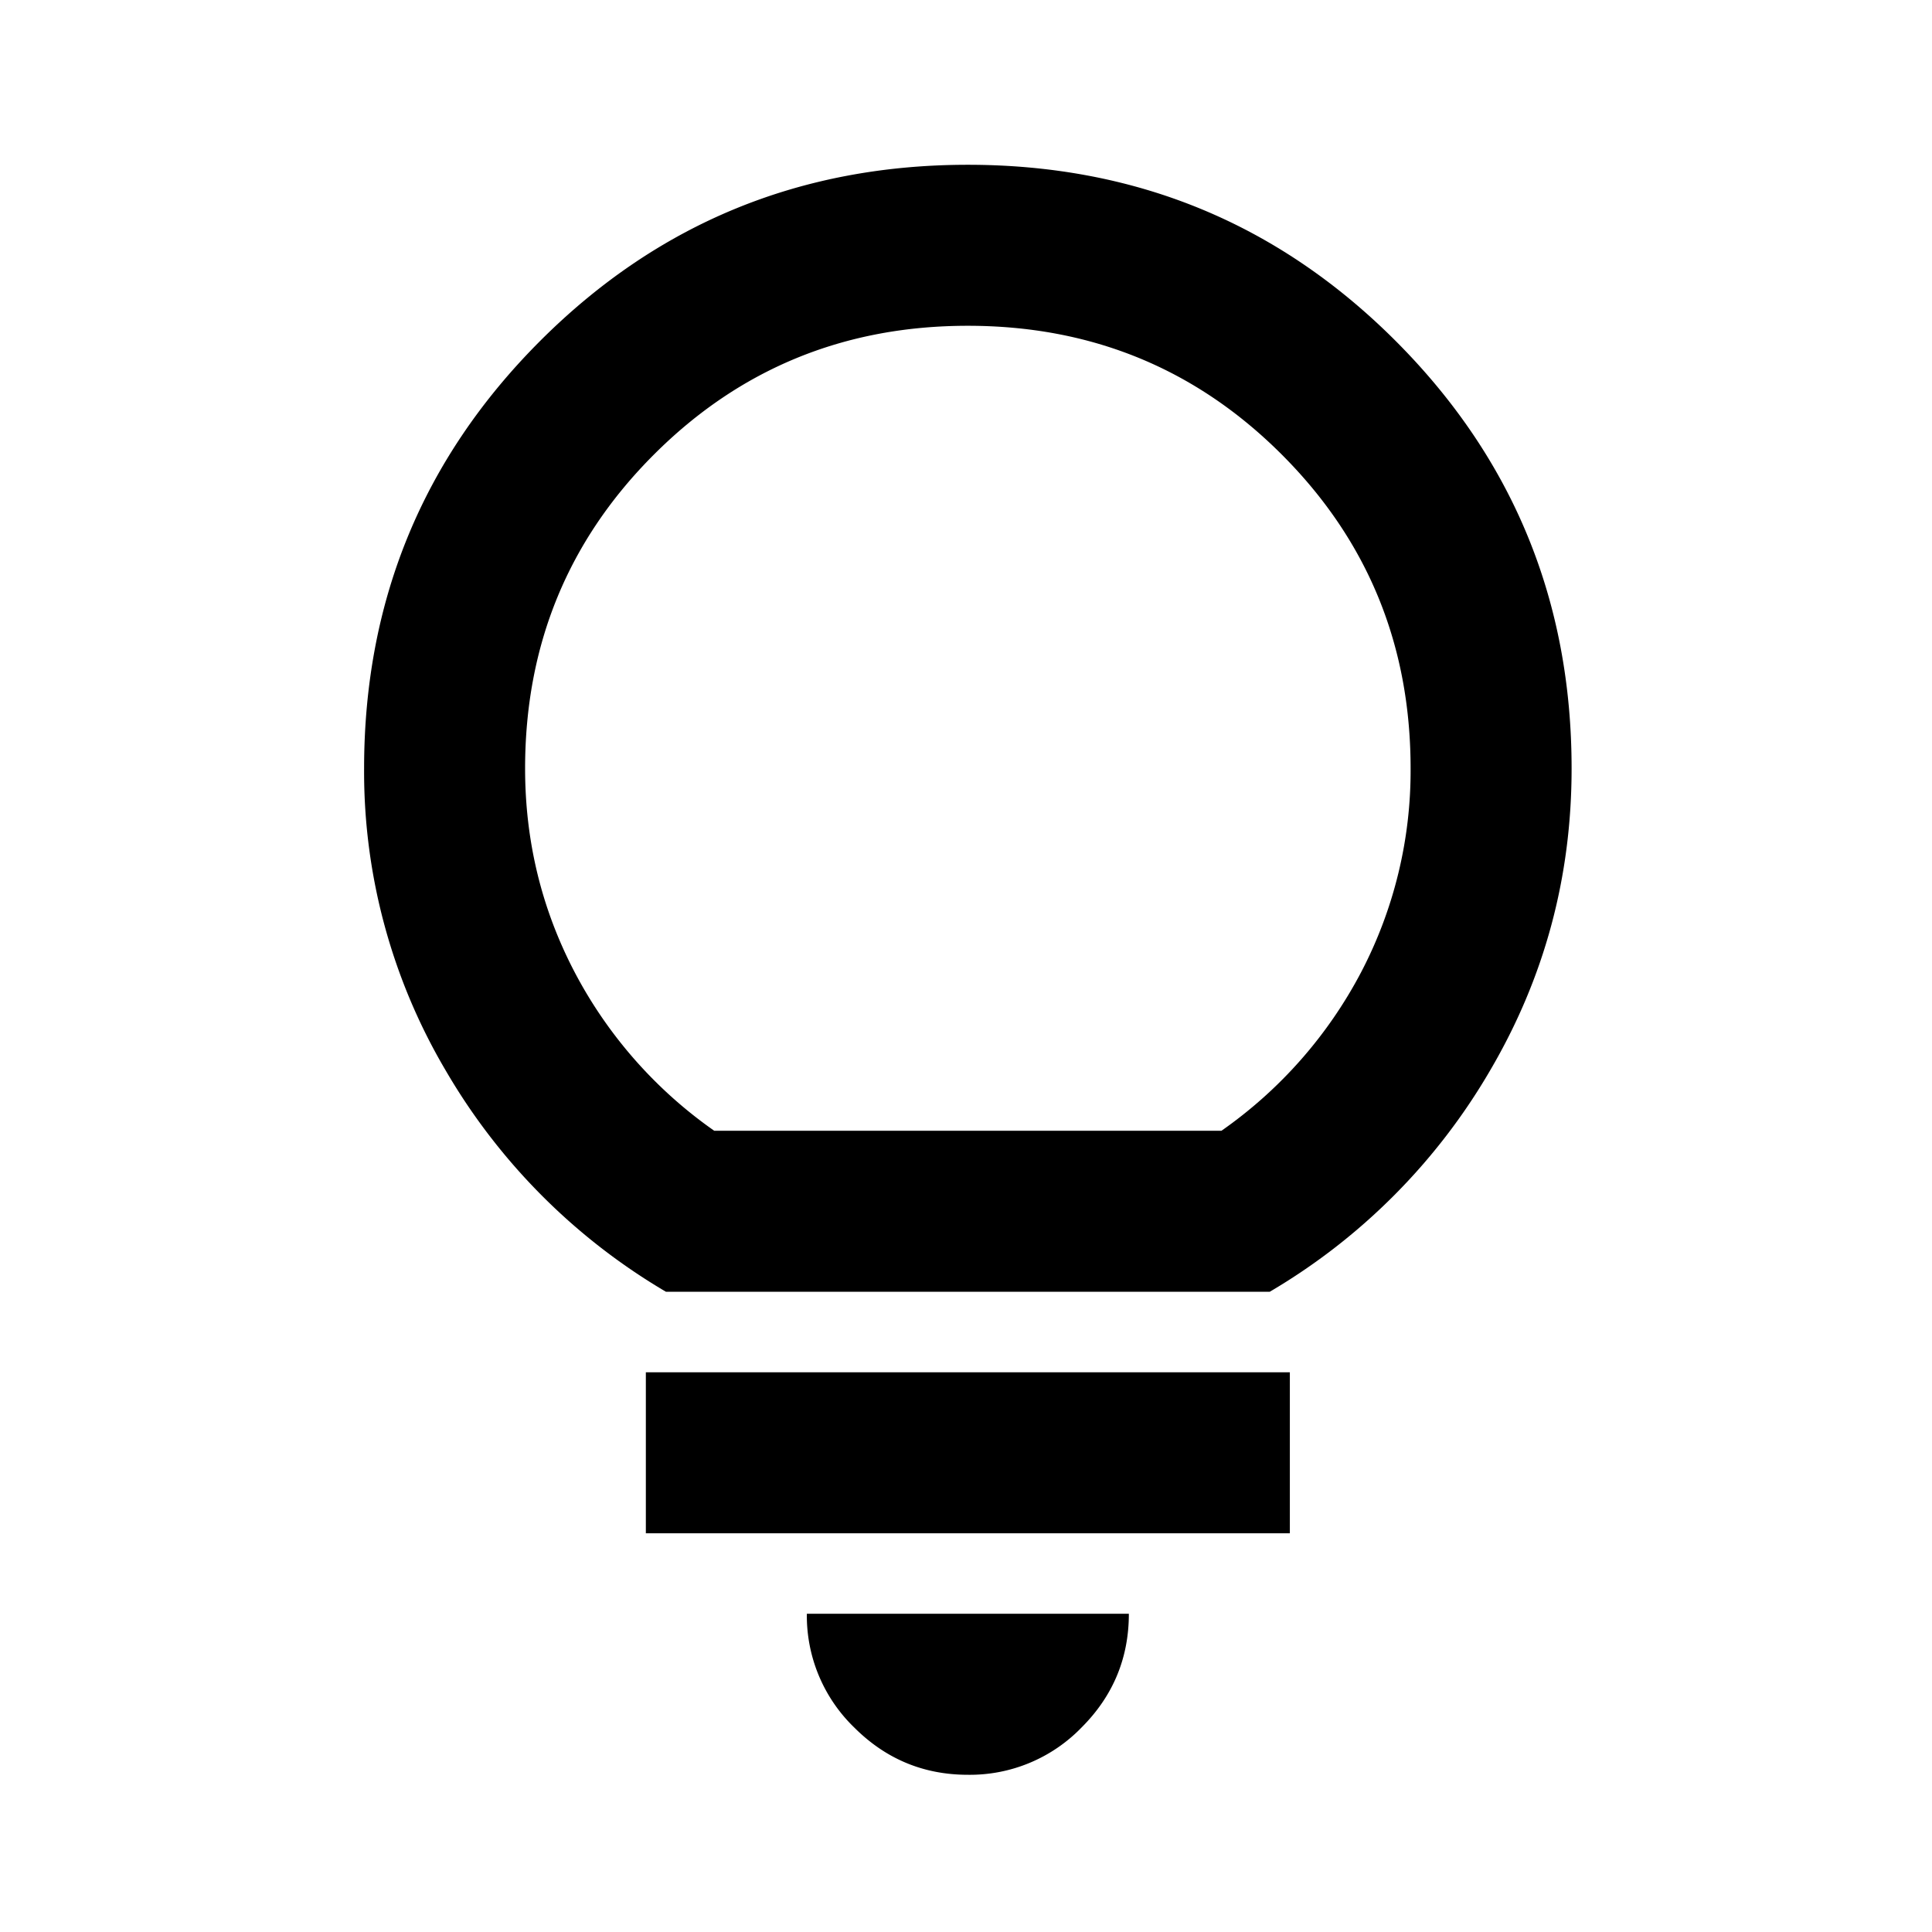 <svg xmlns="http://www.w3.org/2000/svg" width="24" height="24" fill="none"><path fill="currentColor" d="M12.023 22.047q-.824 0-1.412-.588a1.93 1.93 0 0 1-.588-1.412h4q0 .825-.587 1.412a1.93 1.93 0 0 1-1.413.588m-4-3v-2h8v2zm.25-3a7.66 7.66 0 0 1-2.737-2.75 7.3 7.3 0 0 1-1.013-3.75q0-3.124 2.188-5.313 2.188-2.187 5.312-2.187 3.126 0 5.313 2.187 2.187 2.189 2.187 5.313 0 2.025-1.012 3.75a7.66 7.66 0 0 1-2.738 2.75zm.6-2h6.3a5.55 5.55 0 0 0 1.738-1.975 5.4 5.4 0 0 0 .612-2.525q0-2.3-1.6-3.9-1.599-1.6-3.9-1.6-2.3 0-3.9 1.6t-1.6 3.9q0 1.35.613 2.525a5.55 5.55 0 0 0 1.737 1.975"/></svg>